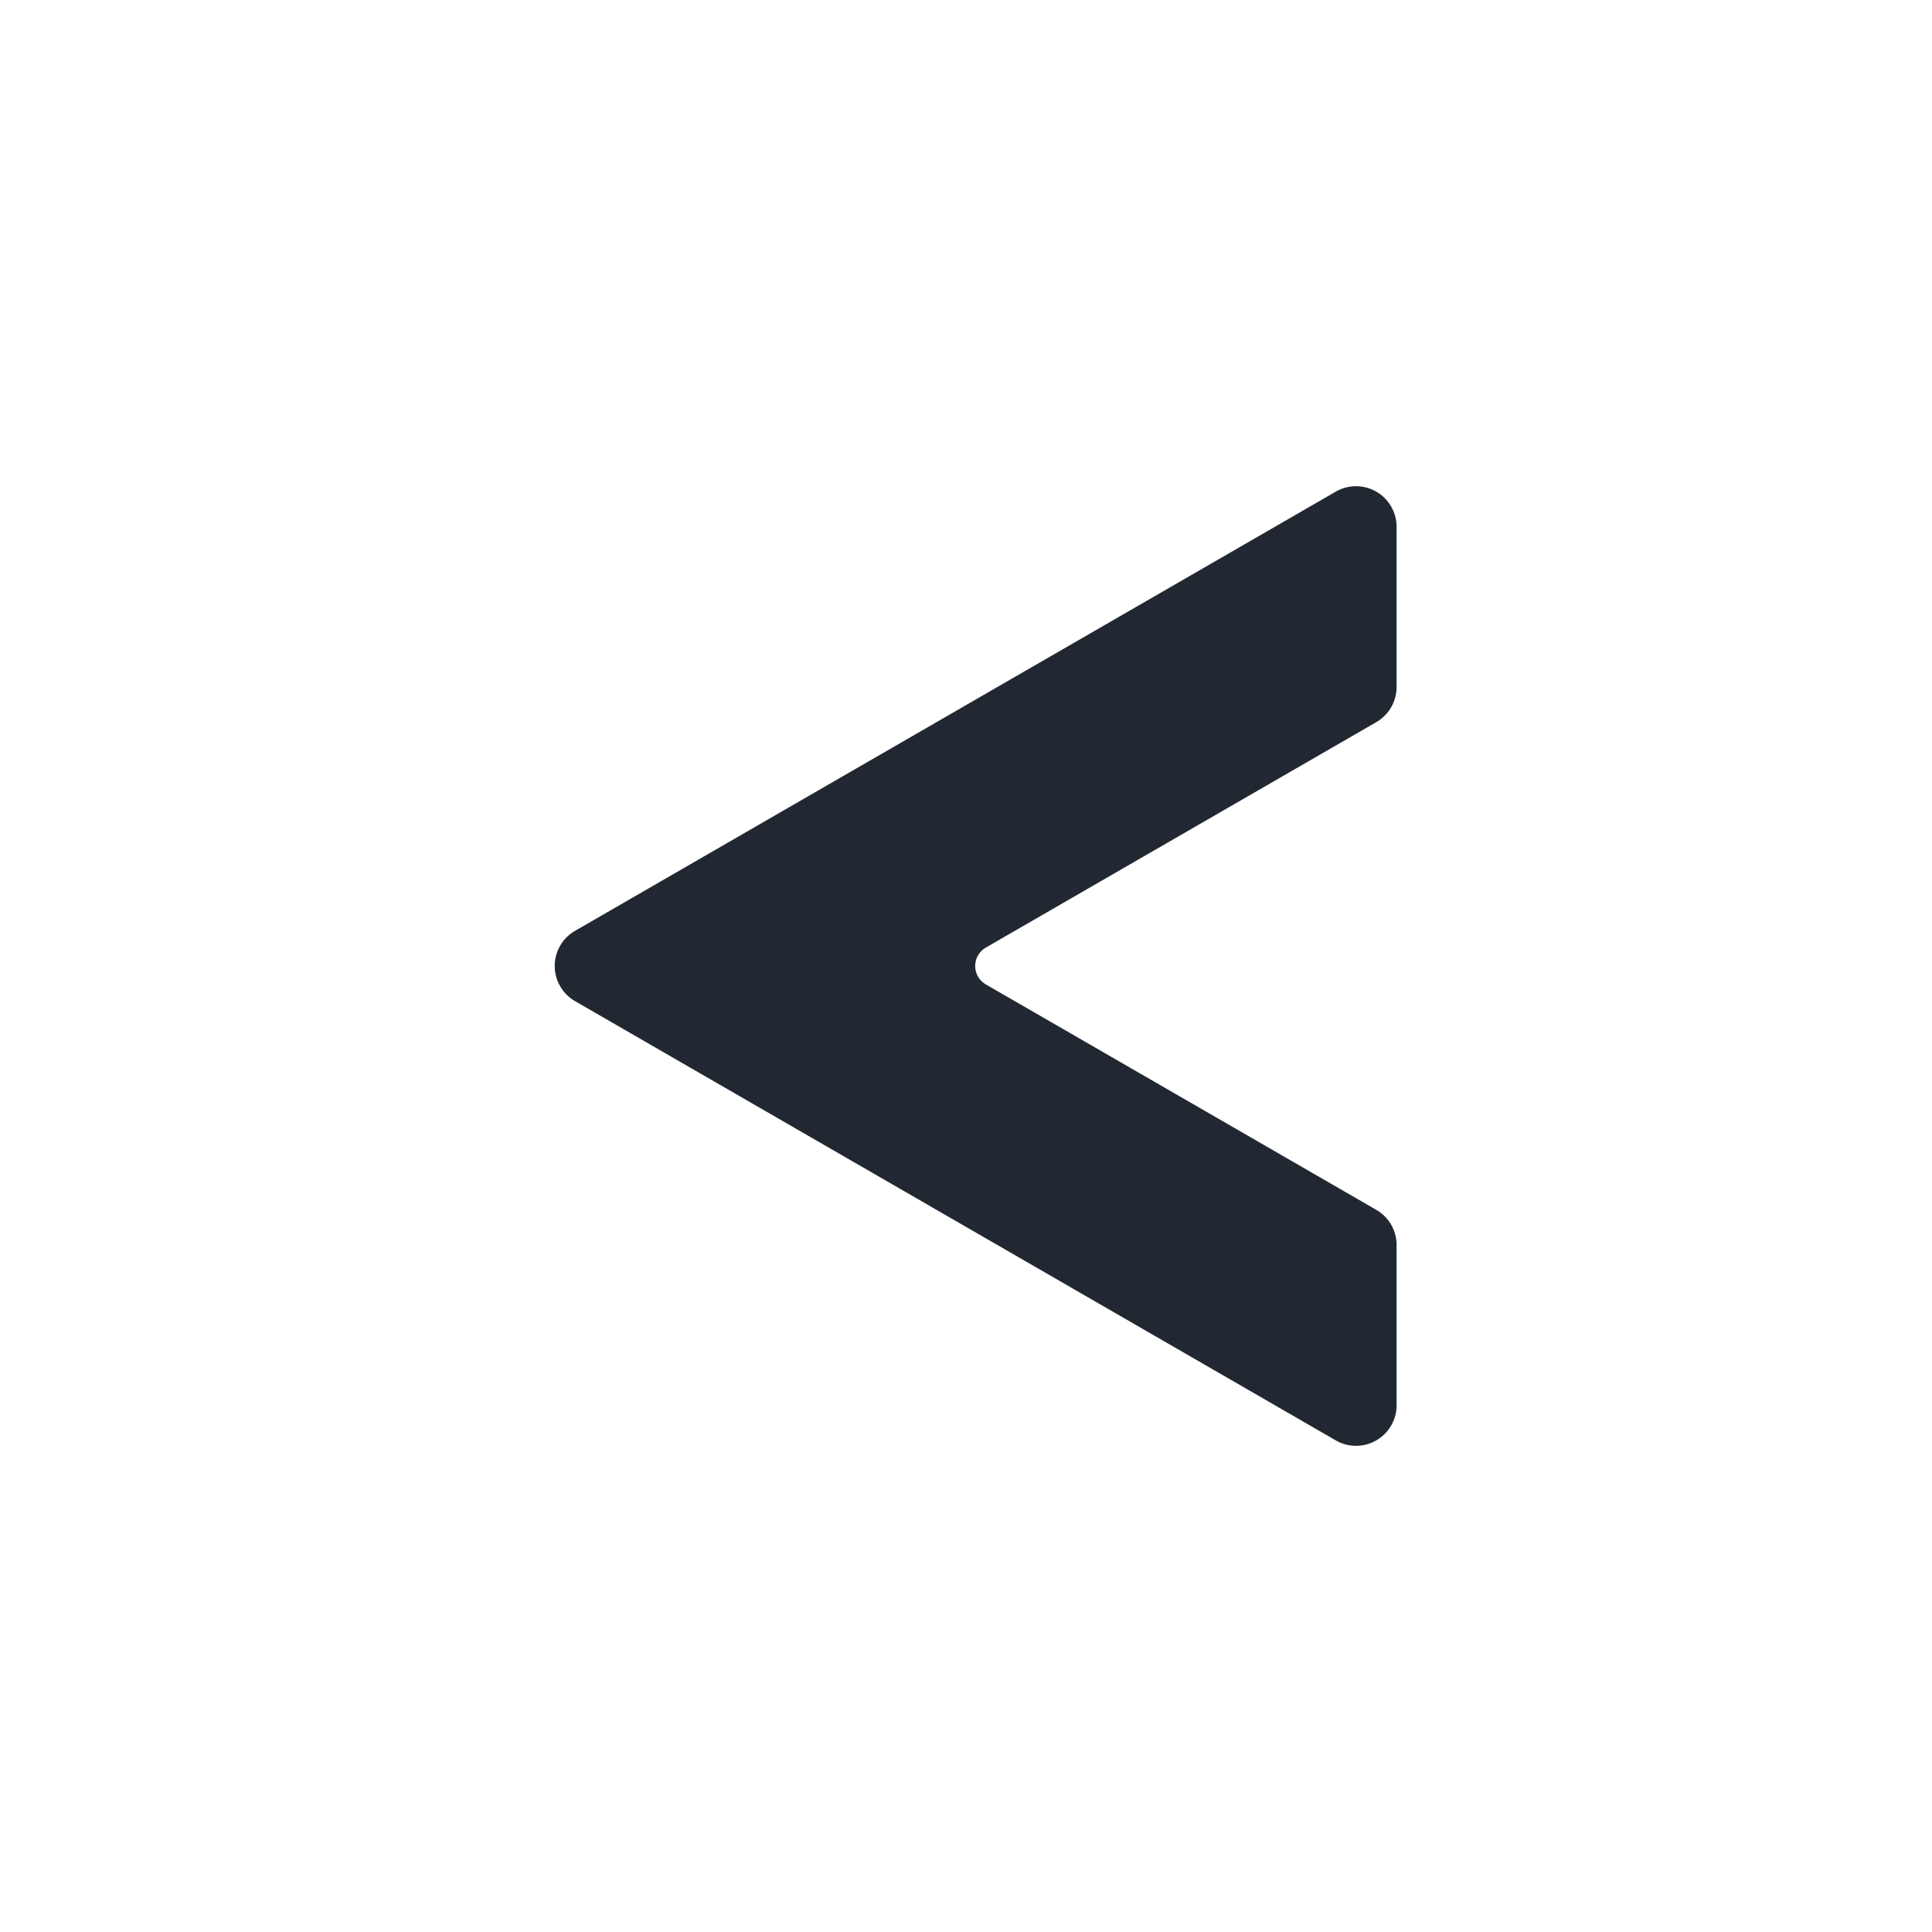 <svg width="100" height="100" fill="none" xmlns="http://www.w3.org/2000/svg"><path d="M71.787 72.733V64.44a1.6 1.6 0 00-.8-1.385l-20.212-11.67a1.6 1.6 0 010-2.77l20.212-11.67a1.6 1.6 0 00.8-1.385v-8.294a1.6 1.6 0 00-2.399-1.385L30.013 48.614a1.6 1.6 0 000 2.771L69.388 74.12a1.6 1.6 0 002.4-1.386z" fill="#222831"/><path d="M30.013 51.385L69.388 74.12c.193.112.395.164.597.19L32.013 52.386a1.6 1.6 0 010-2.77L71.388 26.88c.1-.058.205-.092.308-.126-.308-.914-1.4-1.398-2.308-.874L30.013 48.614a1.6 1.6 0 000 2.771z" fill="#222831"/><path d="M71.787 72.733V64.44a1.6 1.6 0 00-.8-1.385l-20.212-11.67a1.6 1.6 0 010-2.77l20.212-11.67a1.6 1.6 0 00.8-1.385v-8.294a1.6 1.6 0 00-2.399-1.385L30.013 48.614a1.6 1.6 0 000 2.771L69.388 74.12a1.6 1.6 0 002.4-1.386z" stroke="#222831" stroke-miterlimit="10"/></svg>